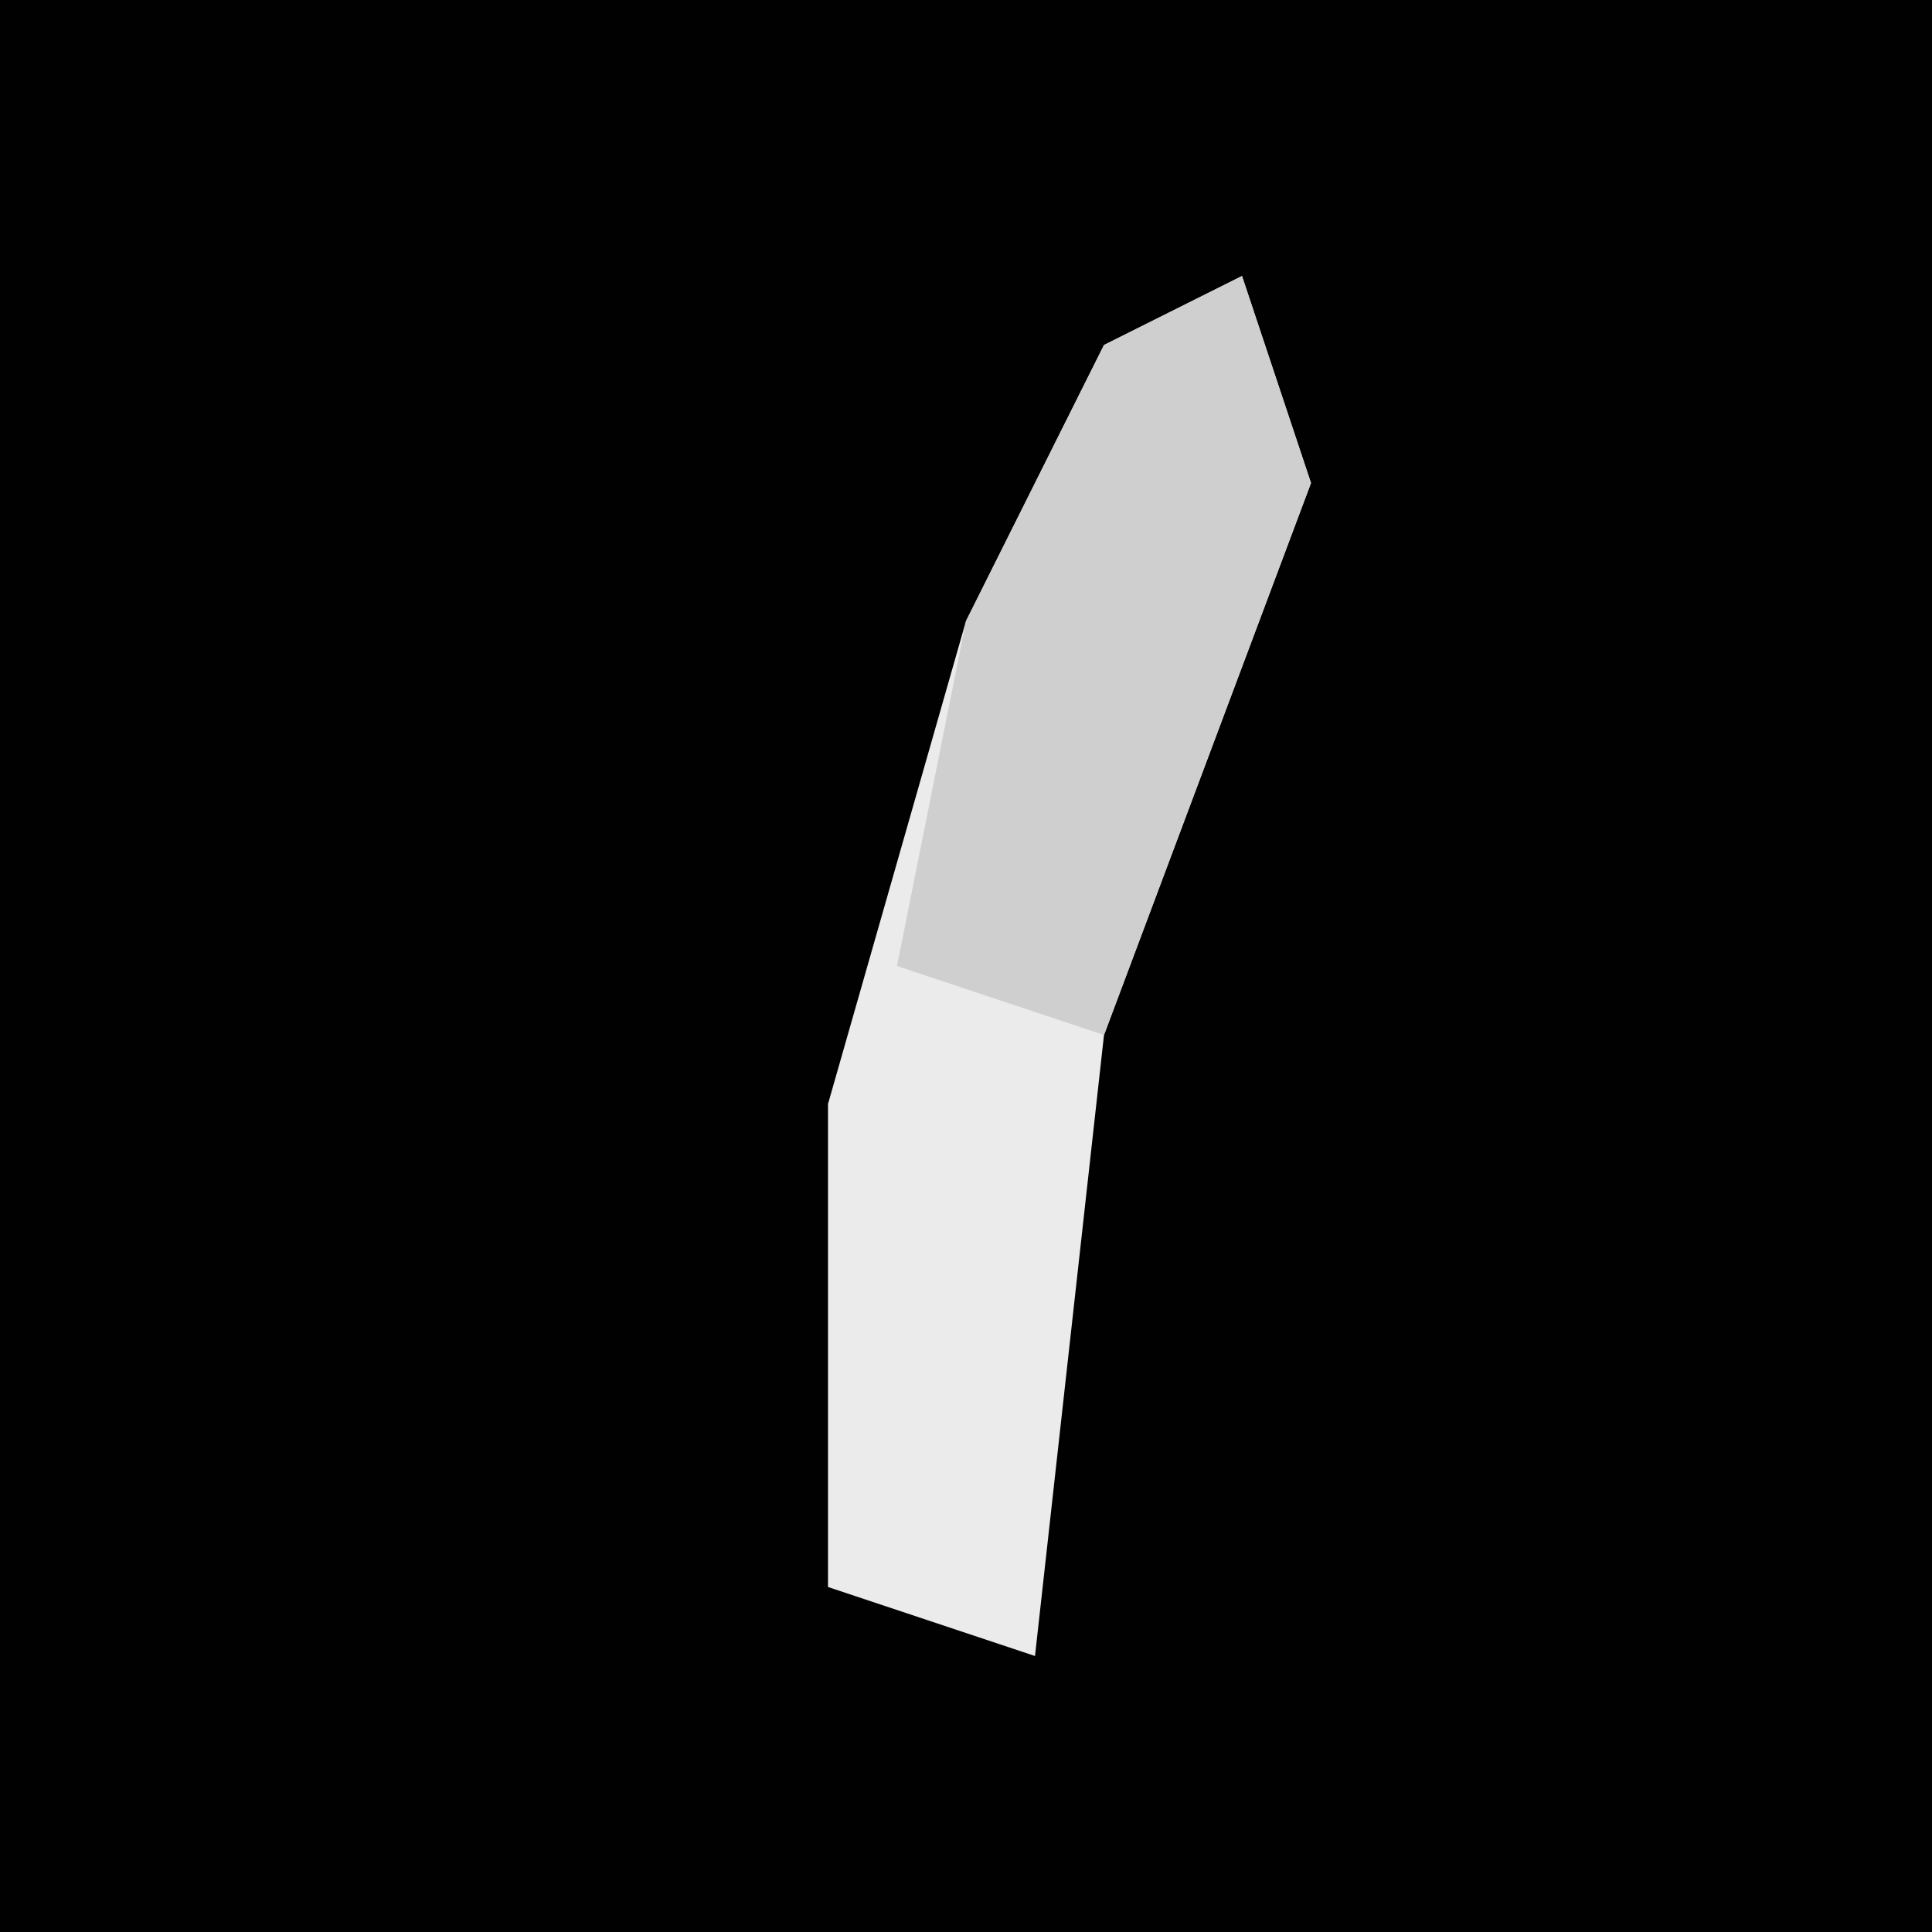 <?xml version="1.0" encoding="UTF-8"?>
<svg version="1.1" xmlns="http://www.w3.org/2000/svg" width="28" height="28">
<path d="M0,0 L28,0 L28,28 L0,28 Z " fill="#010101" transform="translate(0,0)"/>
<path d="M0,0 L1,3 L-2,11 L-3,20 L-6,19 L-6,12 L-4,5 L-2,1 Z " fill="#EBEBEB" transform="translate(18,4)"/>
<path d="M0,0 L1,3 L-2,11 L-5,10 L-4,5 L-2,1 Z " fill="#CFCFCF" transform="translate(18,4)"/>
</svg>
